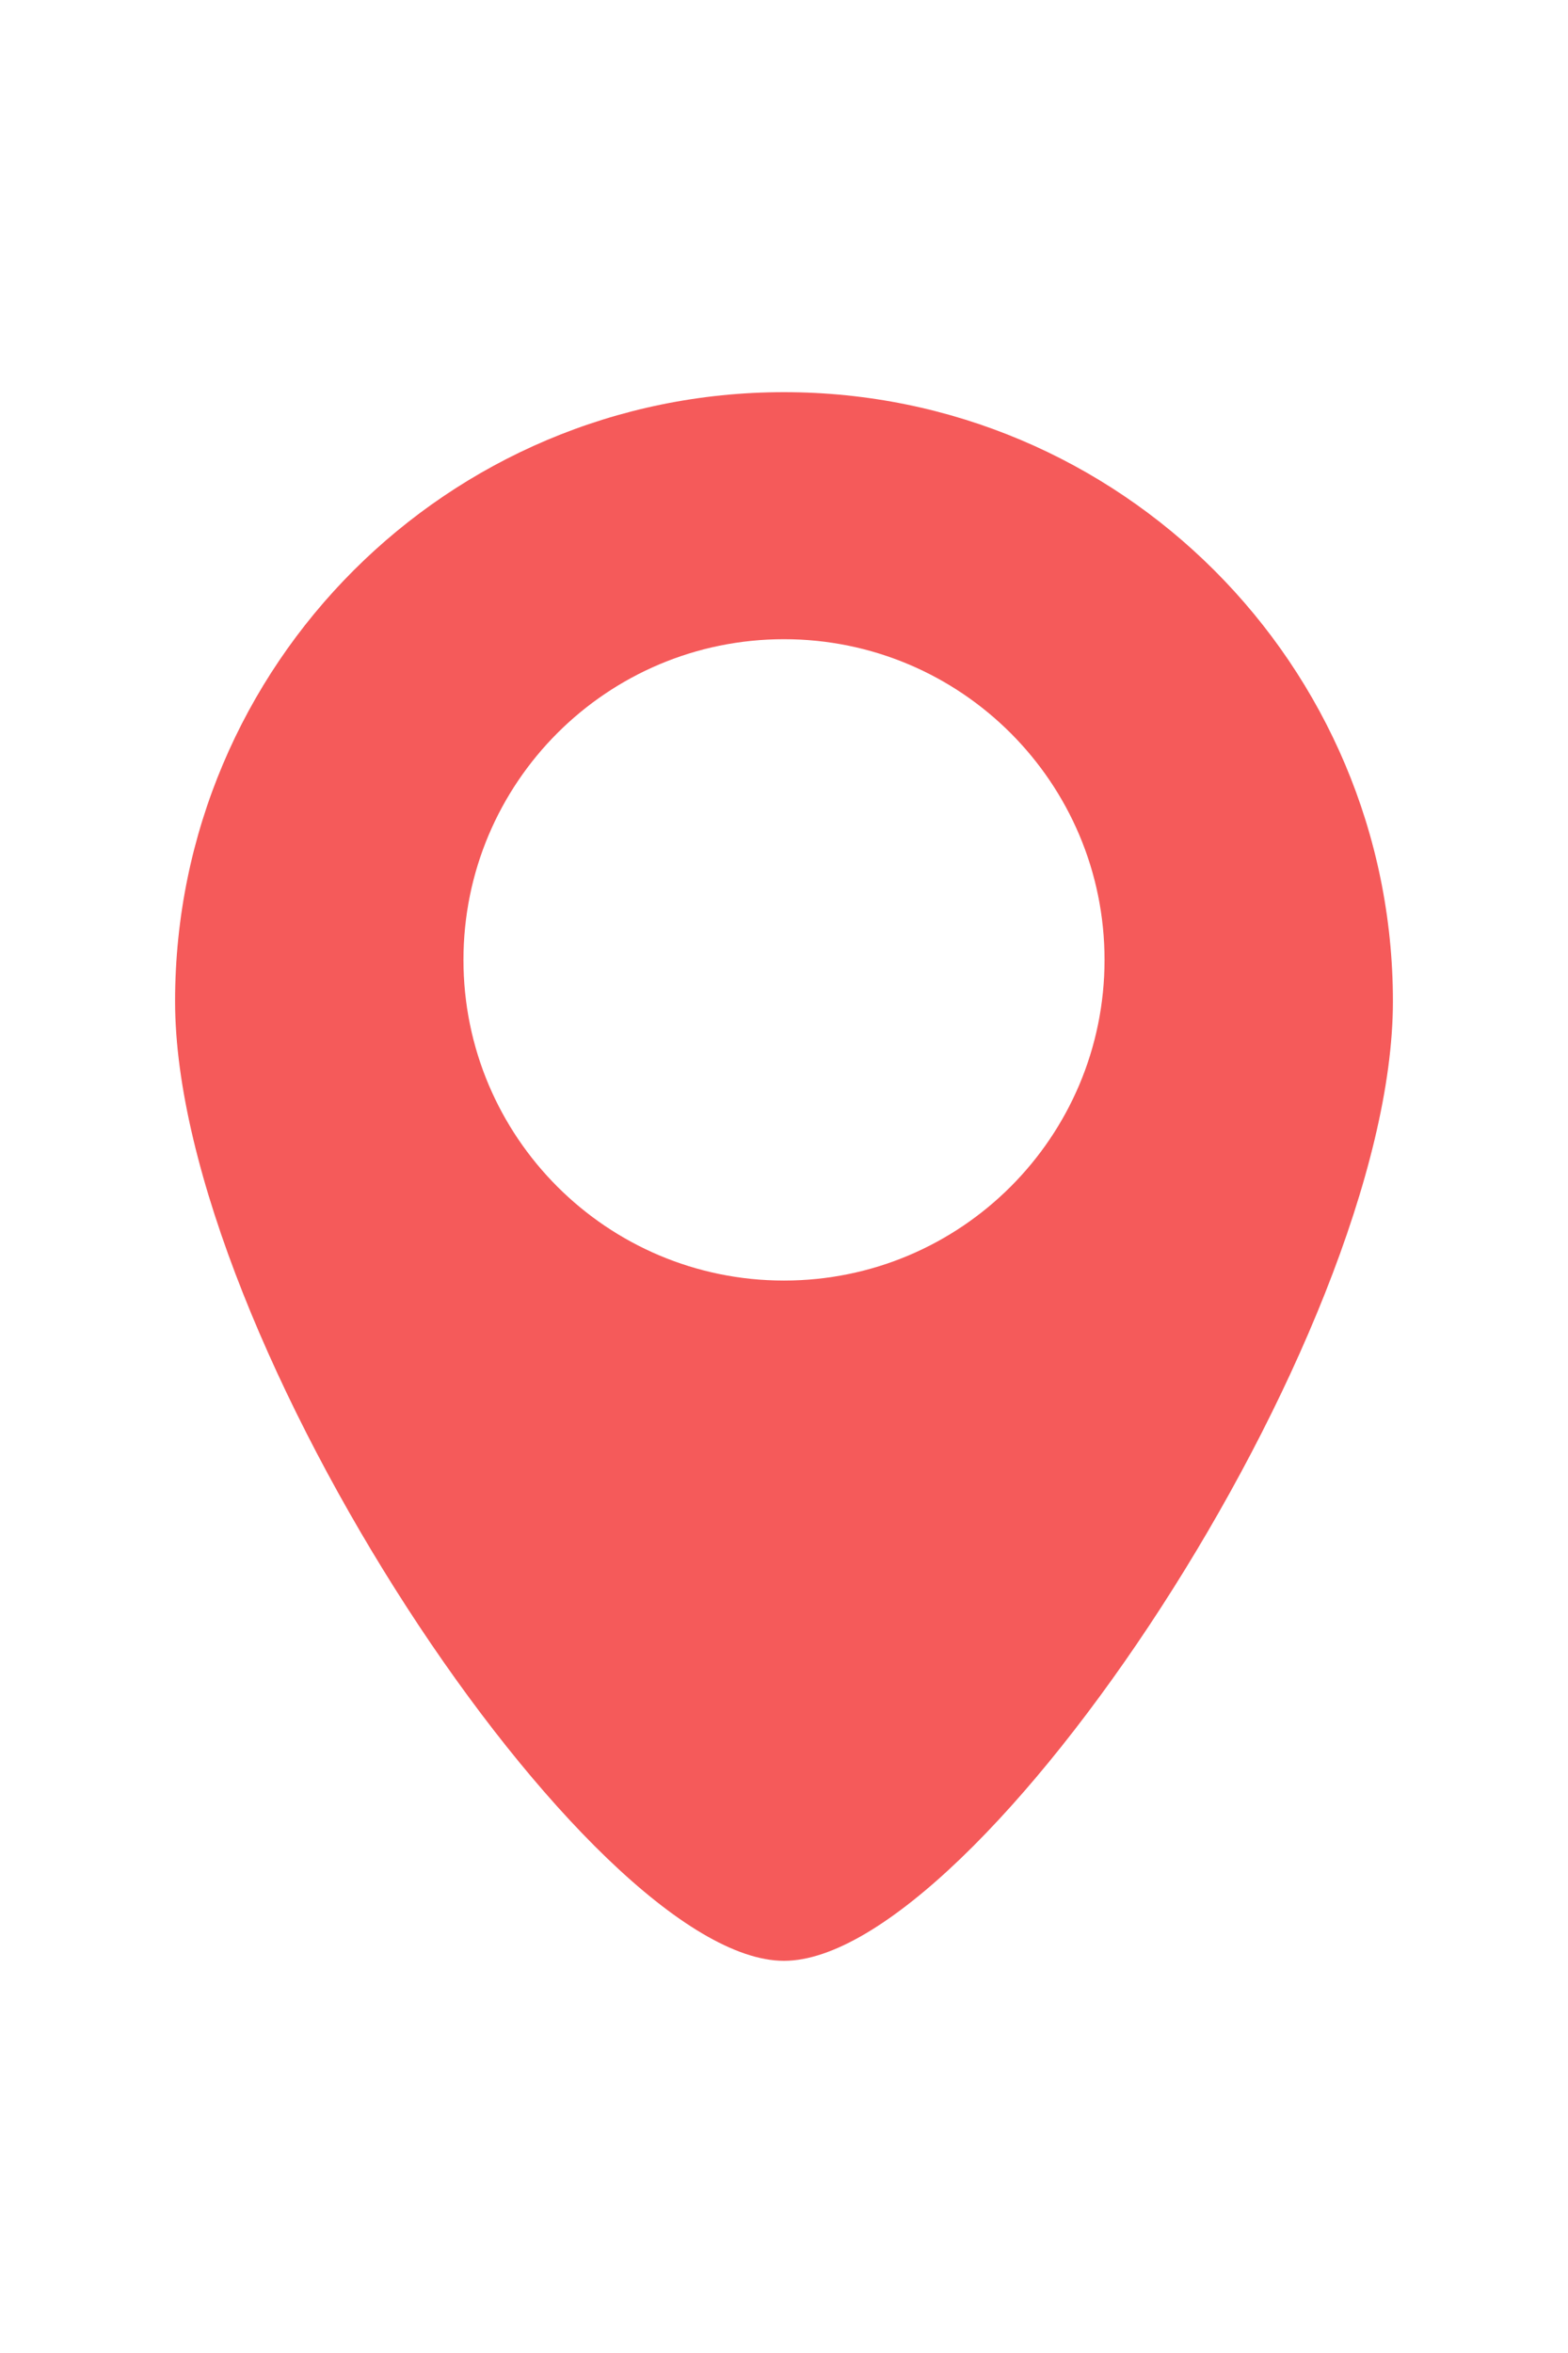 <!DOCTYPE svg PUBLIC "-//W3C//DTD SVG 1.1//EN" "http://www.w3.org/Graphics/SVG/1.1/DTD/svg11.dtd">

<!-- Uploaded to: SVG Repo, www.svgrepo.com, Transformed by: SVG Repo Mixer Tools -->
<svg fill="#F55A5A" height="15px" width="10px" version="1.1" id="Capa_1" xmlns="http://www.w3.org/2000/svg" xmlns:xlink="http://www.w3.org/1999/xlink" viewBox="0 0 321.883 321.883" xml:space="preserve">

<g id="SVGRepo_bgCarrier" stroke-width="0"/>

<g id="SVGRepo_tracerCarrier" stroke-linecap="round" stroke-linejoin="round"/>

<g id="SVGRepo_iconCarrier"> <path d="M160.941,0c-69.035,0-125,55.964-125,125.001c0,69.035,85.187,196.882,125,196.882c39.813,0,125-127.847,125-196.882 C285.941,55.964,229.977,0,160.941,0z M160.941,182.294c-36.341,0-65.801-29.46-65.801-65.802c0-36.34,29.46-65.801,65.801-65.801 c36.341,0,65.801,29.461,65.801,65.801C226.742,152.834,197.282,182.294,160.941,182.294z"/> </g>

</svg>